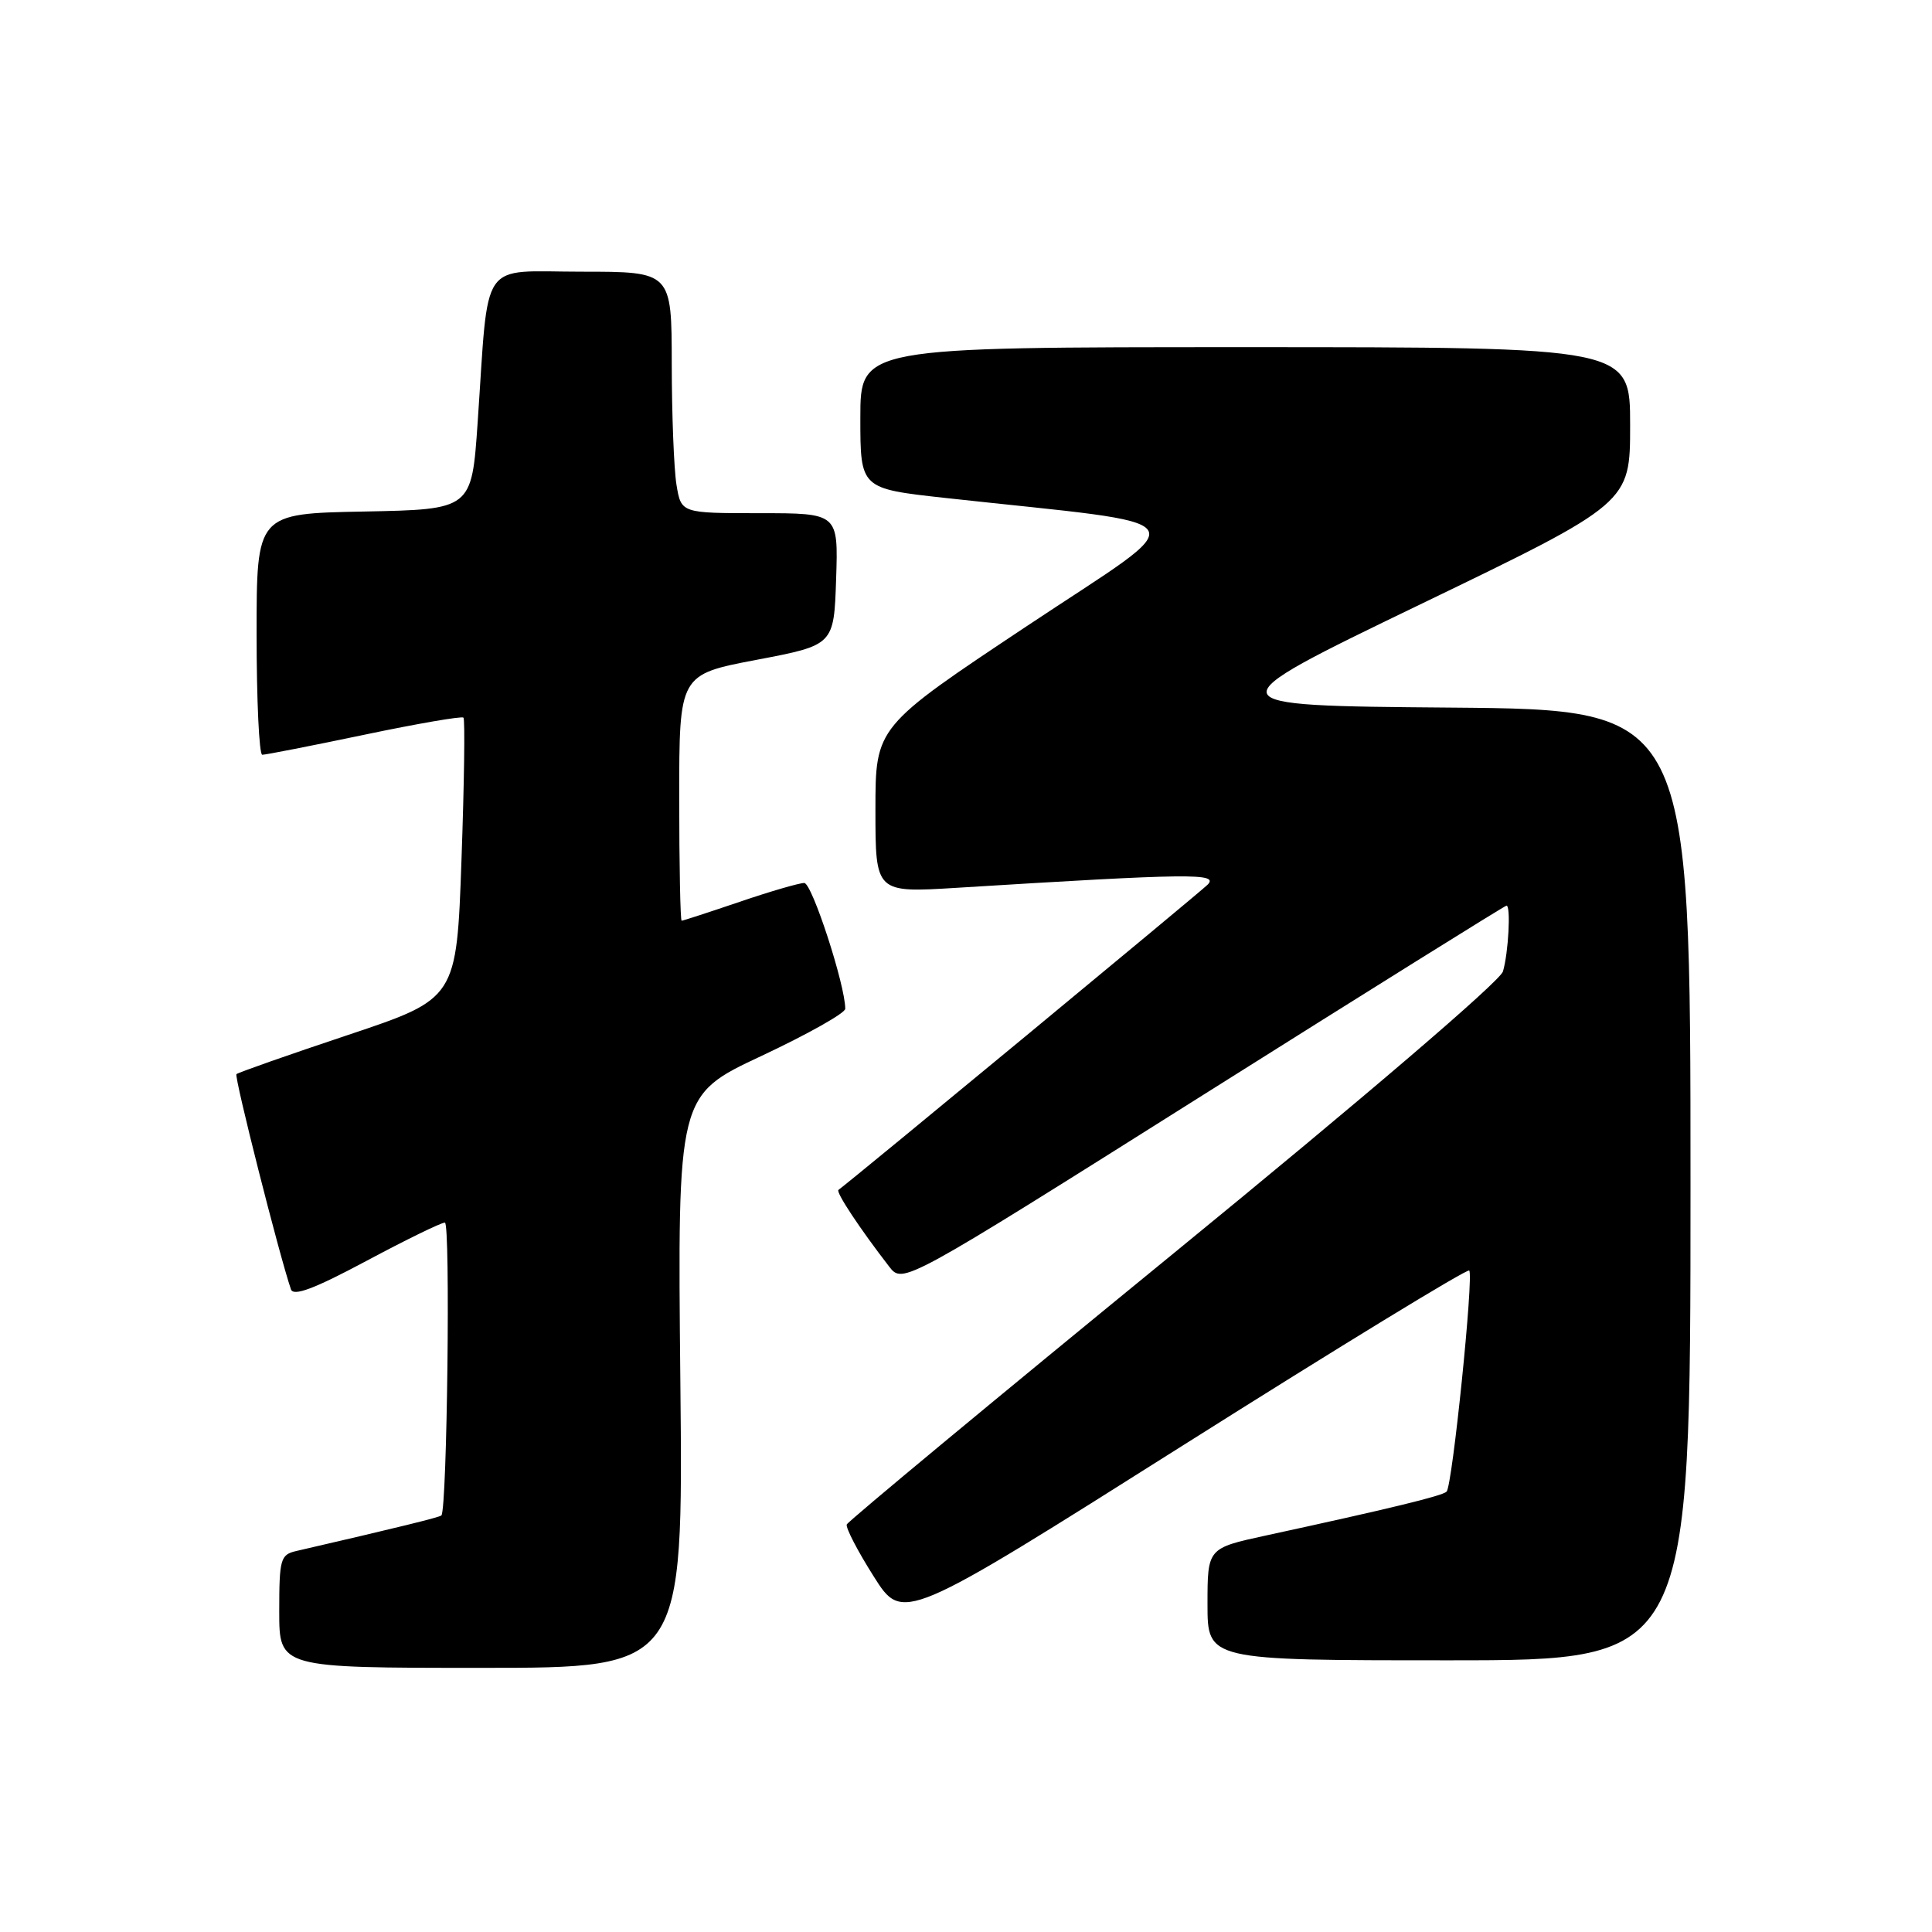 <?xml version="1.0" encoding="UTF-8" standalone="no"?>
<!DOCTYPE svg PUBLIC "-//W3C//DTD SVG 1.1//EN" "http://www.w3.org/Graphics/SVG/1.1/DTD/svg11.dtd" >
<svg xmlns="http://www.w3.org/2000/svg" xmlns:xlink="http://www.w3.org/1999/xlink" version="1.1" viewBox="0 0 256 256">
 <g >
 <path fill="currentColor"
d=" M 90.15 183.07 C 89.77 145.13 89.77 145.13 100.89 139.92 C 107.00 137.05 112.00 134.24 112.00 133.67 C 112.00 130.52 107.59 117.00 106.57 117.00 C 105.90 117.00 102.04 118.12 98.00 119.50 C 93.96 120.87 90.50 122.00 90.32 122.00 C 90.15 122.00 90.00 114.66 90.00 105.69 C 90.00 89.38 90.00 89.38 100.25 87.43 C 110.50 85.48 110.50 85.48 110.79 76.74 C 111.08 68.00 111.08 68.00 100.67 68.00 C 90.26 68.00 90.26 68.00 89.64 64.25 C 89.30 62.19 89.02 54.99 89.01 48.25 C 89.00 36.00 89.00 36.00 77.06 36.00 C 63.37 36.00 64.81 33.92 63.29 56.00 C 62.50 67.50 62.50 67.50 48.25 67.78 C 34.00 68.05 34.00 68.05 34.00 84.03 C 34.00 92.81 34.34 100.01 34.75 100.01 C 35.16 100.02 41.24 98.83 48.26 97.36 C 55.27 95.89 61.19 94.87 61.41 95.09 C 61.63 95.32 61.51 103.79 61.15 113.91 C 60.50 132.33 60.50 132.33 46.11 137.14 C 38.20 139.78 31.55 142.12 31.33 142.33 C 31.01 142.66 36.99 166.28 38.55 170.84 C 38.88 171.81 41.62 170.78 48.53 167.09 C 53.76 164.29 58.45 162.00 58.95 162.00 C 59.70 162.00 59.25 199.87 58.49 200.80 C 58.28 201.04 52.68 202.42 39.25 205.52 C 37.16 206.00 37.00 206.58 37.00 213.52 C 37.00 221.00 37.00 221.00 63.76 221.00 C 90.53 221.00 90.53 221.00 90.15 183.07 Z  M 224.00 157.01 C 224.00 94.03 224.00 94.03 192.20 93.76 C 160.41 93.50 160.41 93.50 188.20 80.08 C 216.00 66.66 216.00 66.66 216.00 56.33 C 216.00 46.00 216.00 46.00 165.00 46.00 C 114.00 46.00 114.00 46.00 114.00 55.37 C 114.00 64.74 114.00 64.74 125.25 65.98 C 159.86 69.78 158.67 67.92 136.14 82.91 C 116.00 96.30 116.00 96.30 116.00 107.30 C 116.00 118.30 116.00 118.30 126.75 117.64 C 157.76 115.72 161.58 115.67 160.00 117.24 C 158.87 118.35 113.28 156.05 111.10 157.67 C 110.72 157.95 113.96 162.84 117.82 167.83 C 119.63 170.16 119.63 170.16 159.43 145.08 C 181.32 131.29 199.41 120.00 199.62 120.00 C 200.21 120.00 199.88 126.24 199.15 128.72 C 198.77 130.02 180.80 145.40 155.50 166.08 C 131.85 185.41 112.37 201.58 112.20 202.00 C 112.04 202.43 113.64 205.52 115.77 208.88 C 119.62 214.98 119.62 214.98 156.91 191.42 C 177.42 178.47 194.42 168.08 194.68 168.35 C 195.30 168.97 192.45 196.89 191.68 197.65 C 191.12 198.21 184.17 199.90 167.75 203.46 C 160.00 205.14 160.00 205.14 160.00 212.57 C 160.00 220.00 160.00 220.00 192.00 220.00 C 224.00 220.00 224.00 220.00 224.00 157.01 Z "/>
</g>
</svg>